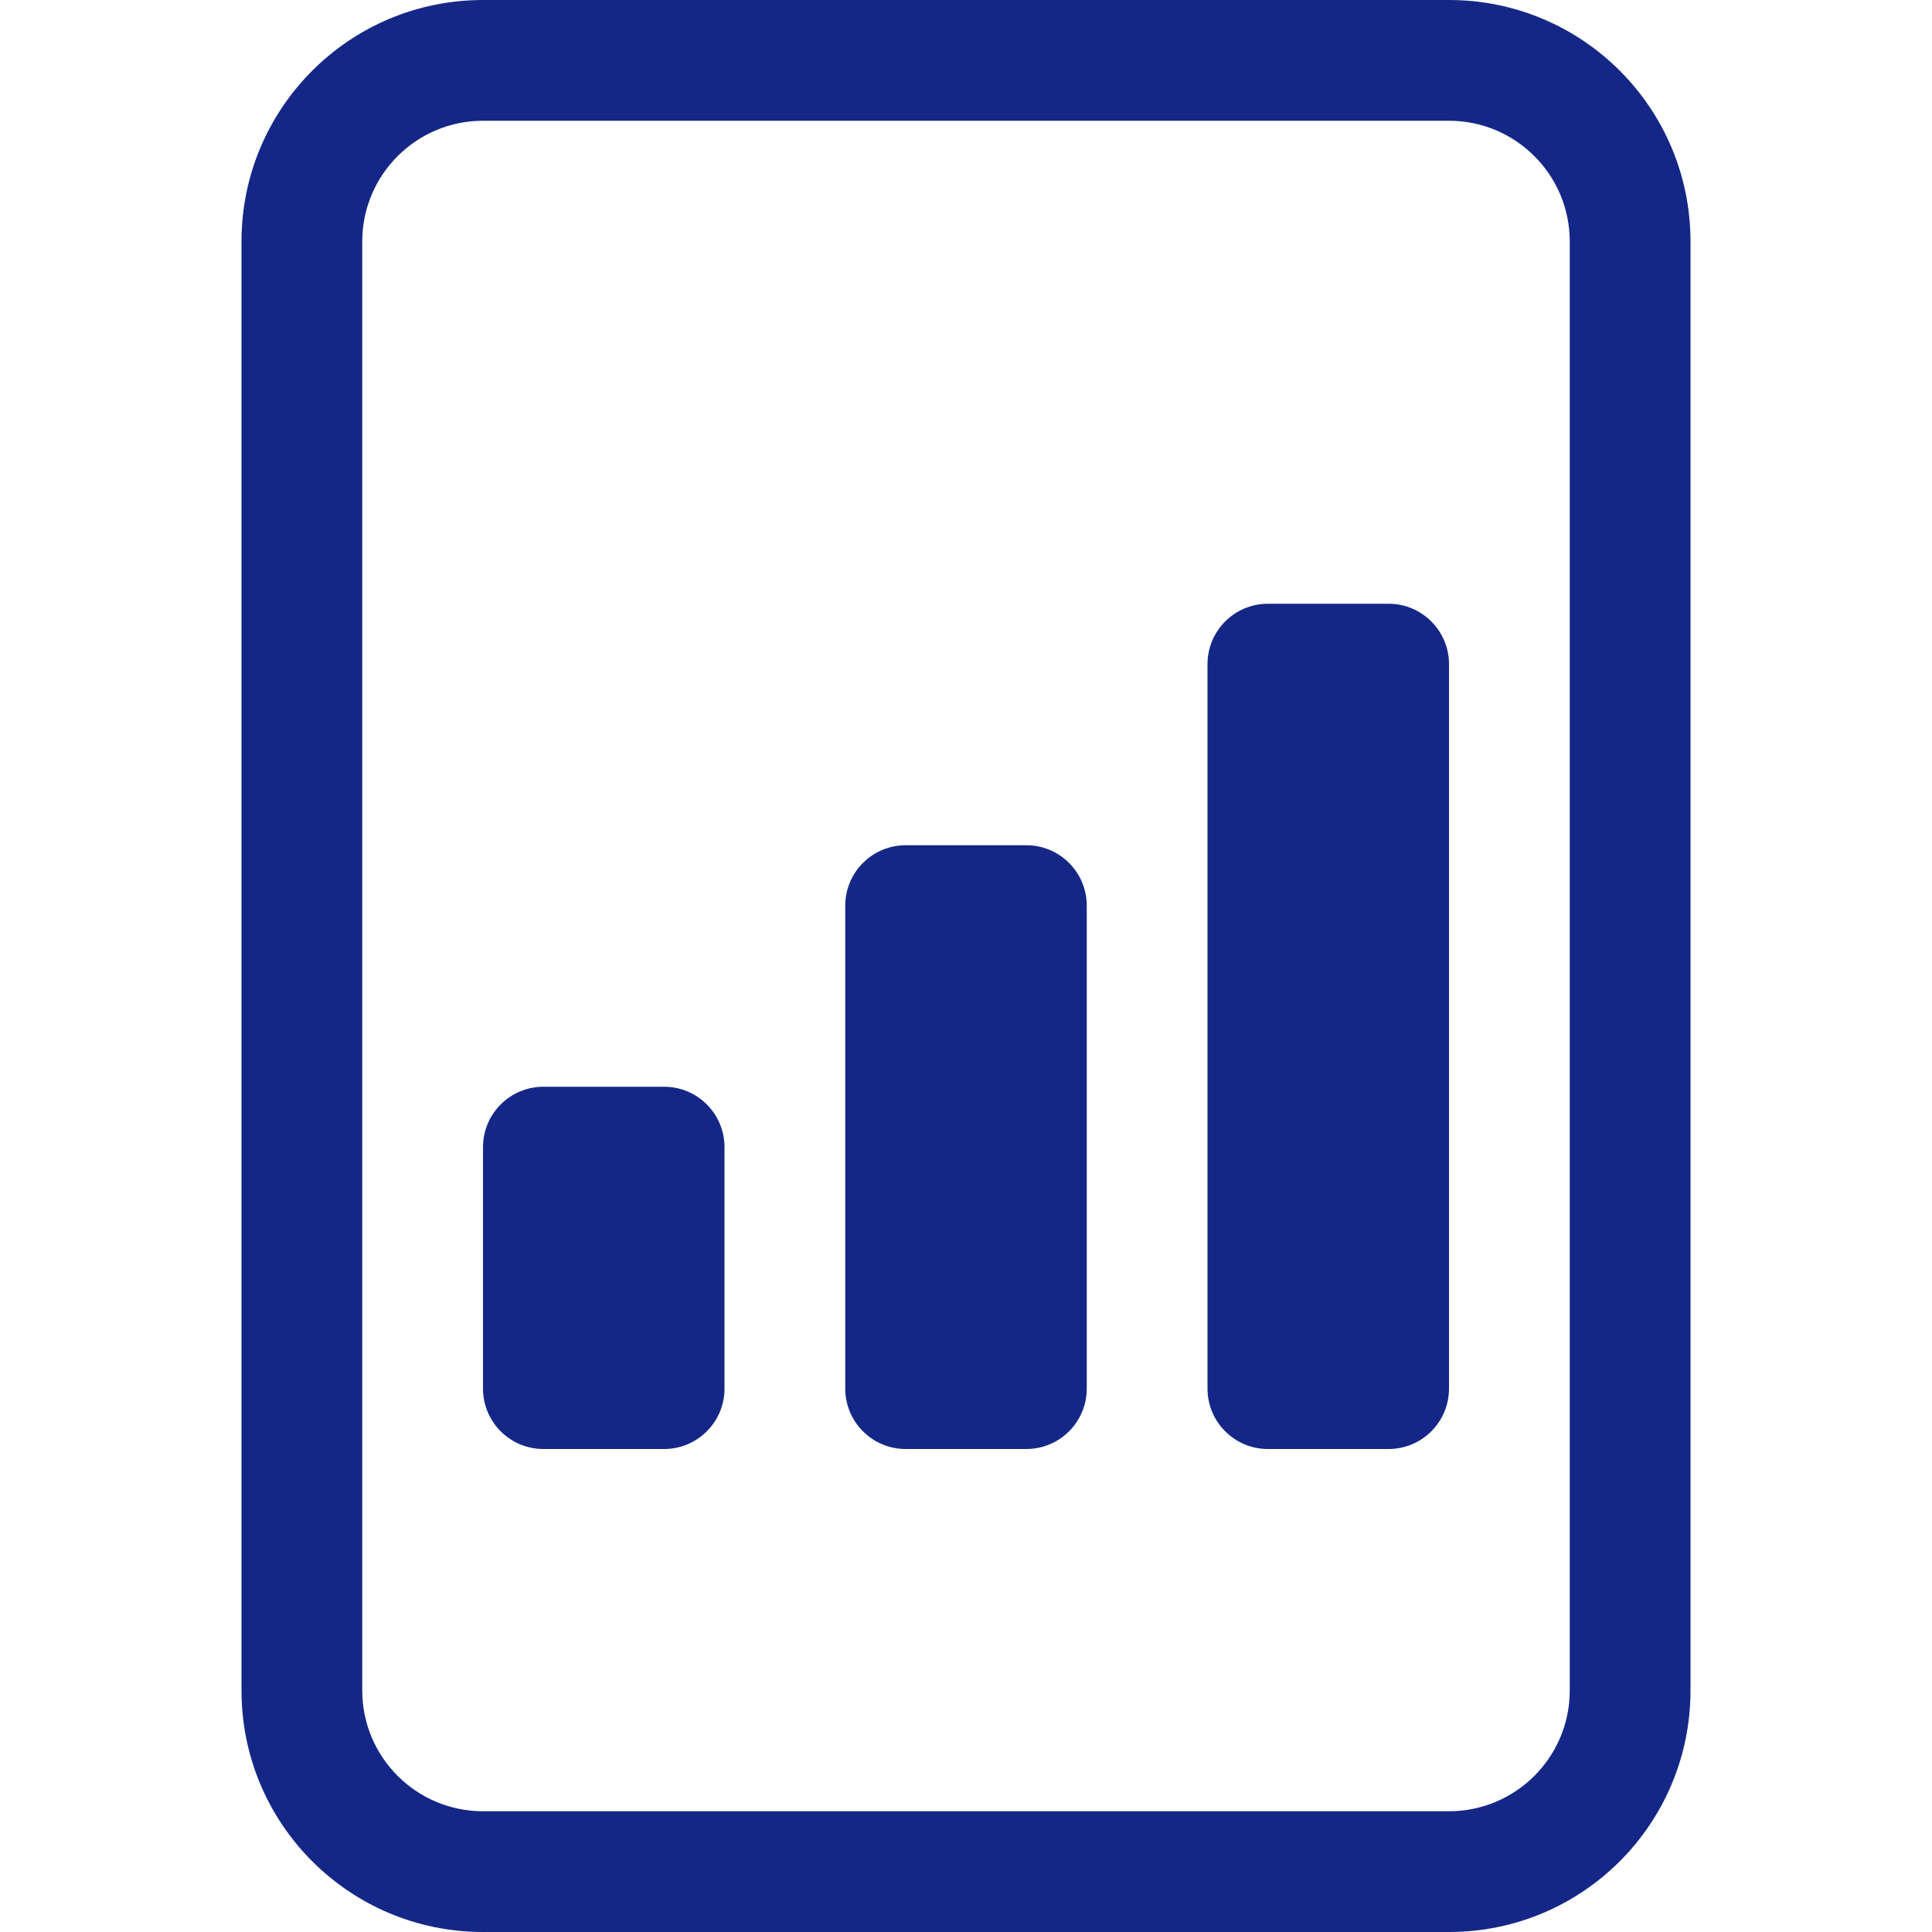 <svg version="1.1" xmlns="http://www.w3.org/2000/svg" xmlns:xlink="http://www.w3.org/1999/xlink" width="16" height="16" viewBox="0,0,256,256"><g fill="#152786" fill-rule="nonzero" stroke="none" stroke-width="1" stroke-linecap="butt" stroke-linejoin="miter" stroke-miterlimit="10" stroke-dasharray="" stroke-dashoffset="0" font-family="none" font-weight="none" font-size="none" text-anchor="none" style="mix-blend-mode: normal"><g transform="scale(16,16)"><path d="M4.5,12c-0.276,0 -0.5,-0.224 -0.5,-0.5v-2c0,-0.276 0.224,-0.5 0.5,-0.5h1c0.276,0 0.5,0.224 0.5,0.5v2c0,0.276 -0.224,0.5 -0.5,0.5zM7.5,12c-0.276,0 -0.5,-0.224 -0.5,-0.5v-4c0,-0.276 0.224,-0.5 0.5,-0.5h1c0.276,0 0.5,0.224 0.5,0.5v4c0,0.276 -0.224,0.5 -0.5,0.5zM10.5,12c-0.276,0 -0.5,-0.224 -0.5,-0.5v-6c0,-0.276 0.224,-0.5 0.5,-0.5h1c0.276,0 0.5,0.224 0.5,0.5v6c0,0.276 -0.224,0.5 -0.5,0.5z"></path><path d="M4,0c-1.105,0 -2,0.895 -2,2v12c0,1.105 0.895,2 2,2h8c1.105,0 2,-0.895 2,-2v-12c0,-1.105 -0.895,-2 -2,-2zM4,1h8c0.552,0 1,0.448 1,1v12c0,0.552 -0.448,1 -1,1h-8c-0.552,0 -1,-0.448 -1,-1v-12c0,-0.552 0.448,-1 1,-1z"></path></g></g></svg>
